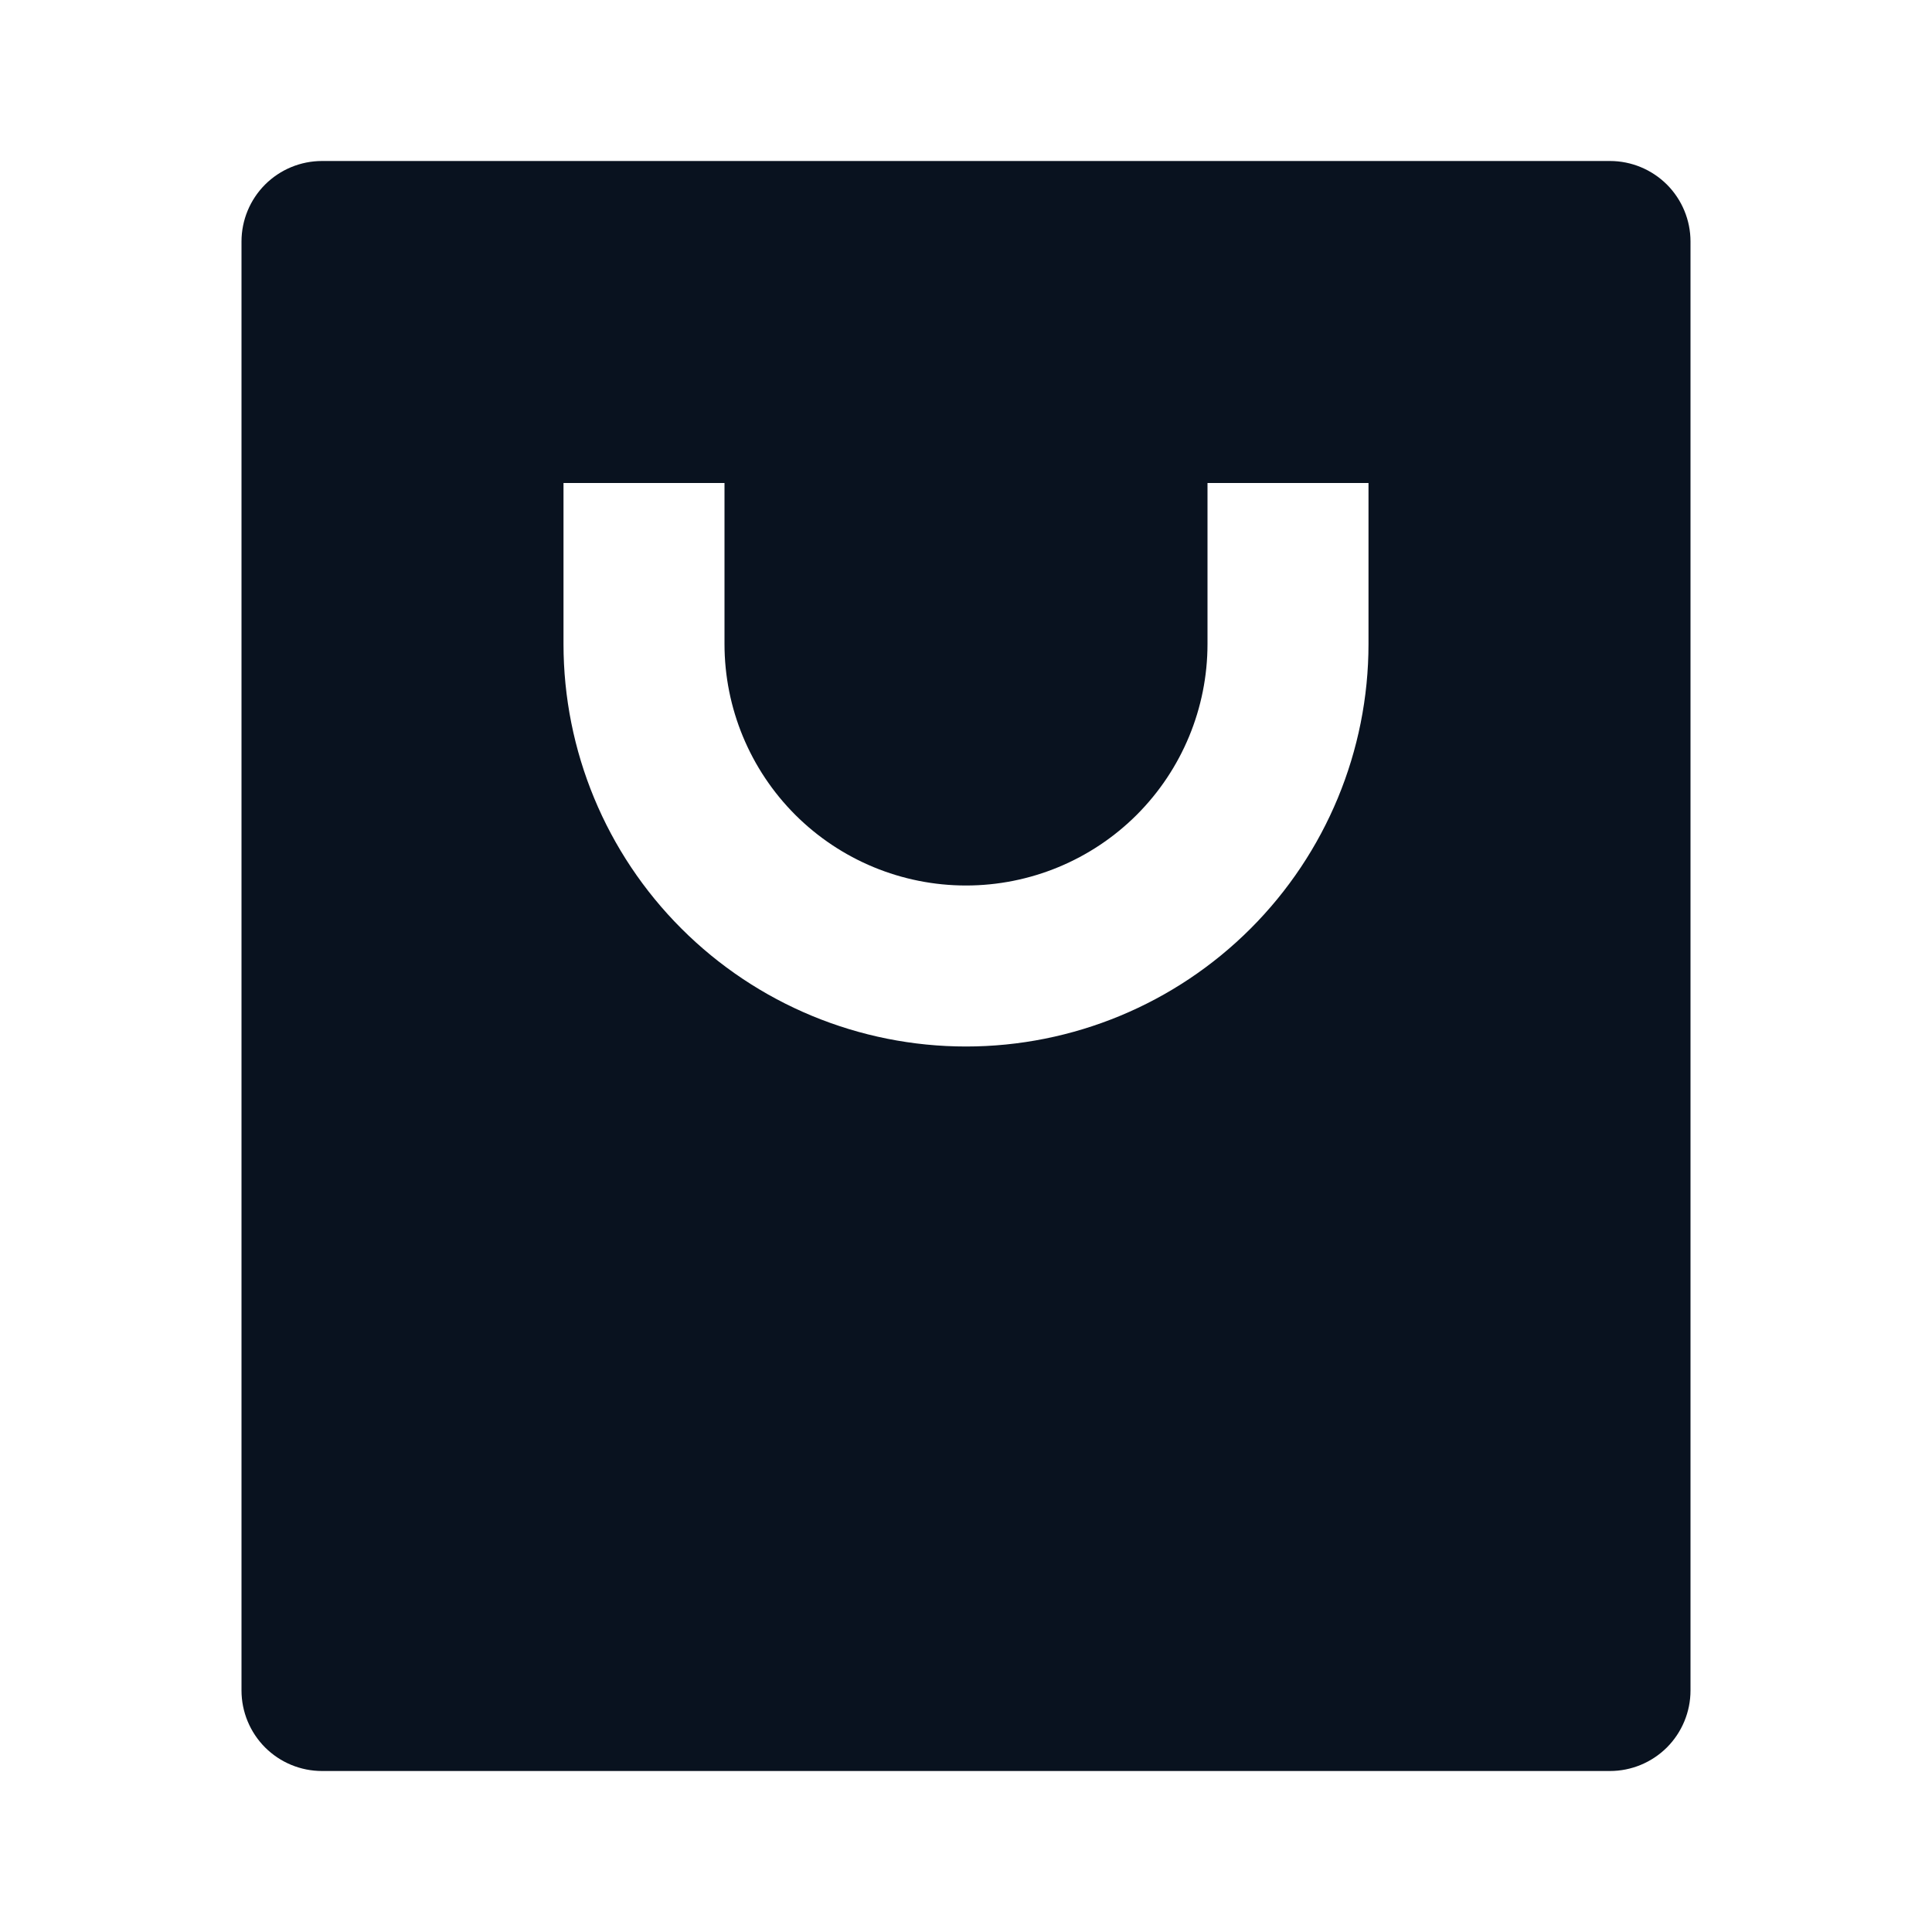 <svg width="30" height="30" viewBox="0 0 30 30" fill="none" xmlns="http://www.w3.org/2000/svg">
<g clip-path="url(#clip0_558_552)">
<path d="M25 27.5H5C4.668 27.5 4.351 27.368 4.116 27.134C3.882 26.899 3.75 26.581 3.75 26.25V3.75C3.75 3.418 3.882 3.101 4.116 2.866C4.351 2.632 4.668 2.5 5 2.5H25C25.331 2.5 25.649 2.632 25.884 2.866C26.118 3.101 26.25 3.418 26.25 3.75V26.25C26.25 26.581 26.118 26.899 25.884 27.134C25.649 27.368 25.331 27.5 25 27.5ZM11.25 7.5H8.75V10C8.75 11.658 9.408 13.247 10.581 14.419C11.753 15.591 13.342 16.25 15 16.25C16.658 16.25 18.247 15.591 19.419 14.419C20.591 13.247 21.25 11.658 21.25 10V7.5H18.75V10C18.75 10.995 18.355 11.948 17.652 12.652C16.948 13.355 15.995 13.75 15 13.75C14.005 13.75 13.052 13.355 12.348 12.652C11.645 11.948 11.25 10.995 11.25 10V7.5Z" fill="#09121F"/>
</g>
<defs>
<clipPath id="clip0_558_552">
<rect width="30" height="30" fill="white"/>
</clipPath>
</defs>
</svg>
